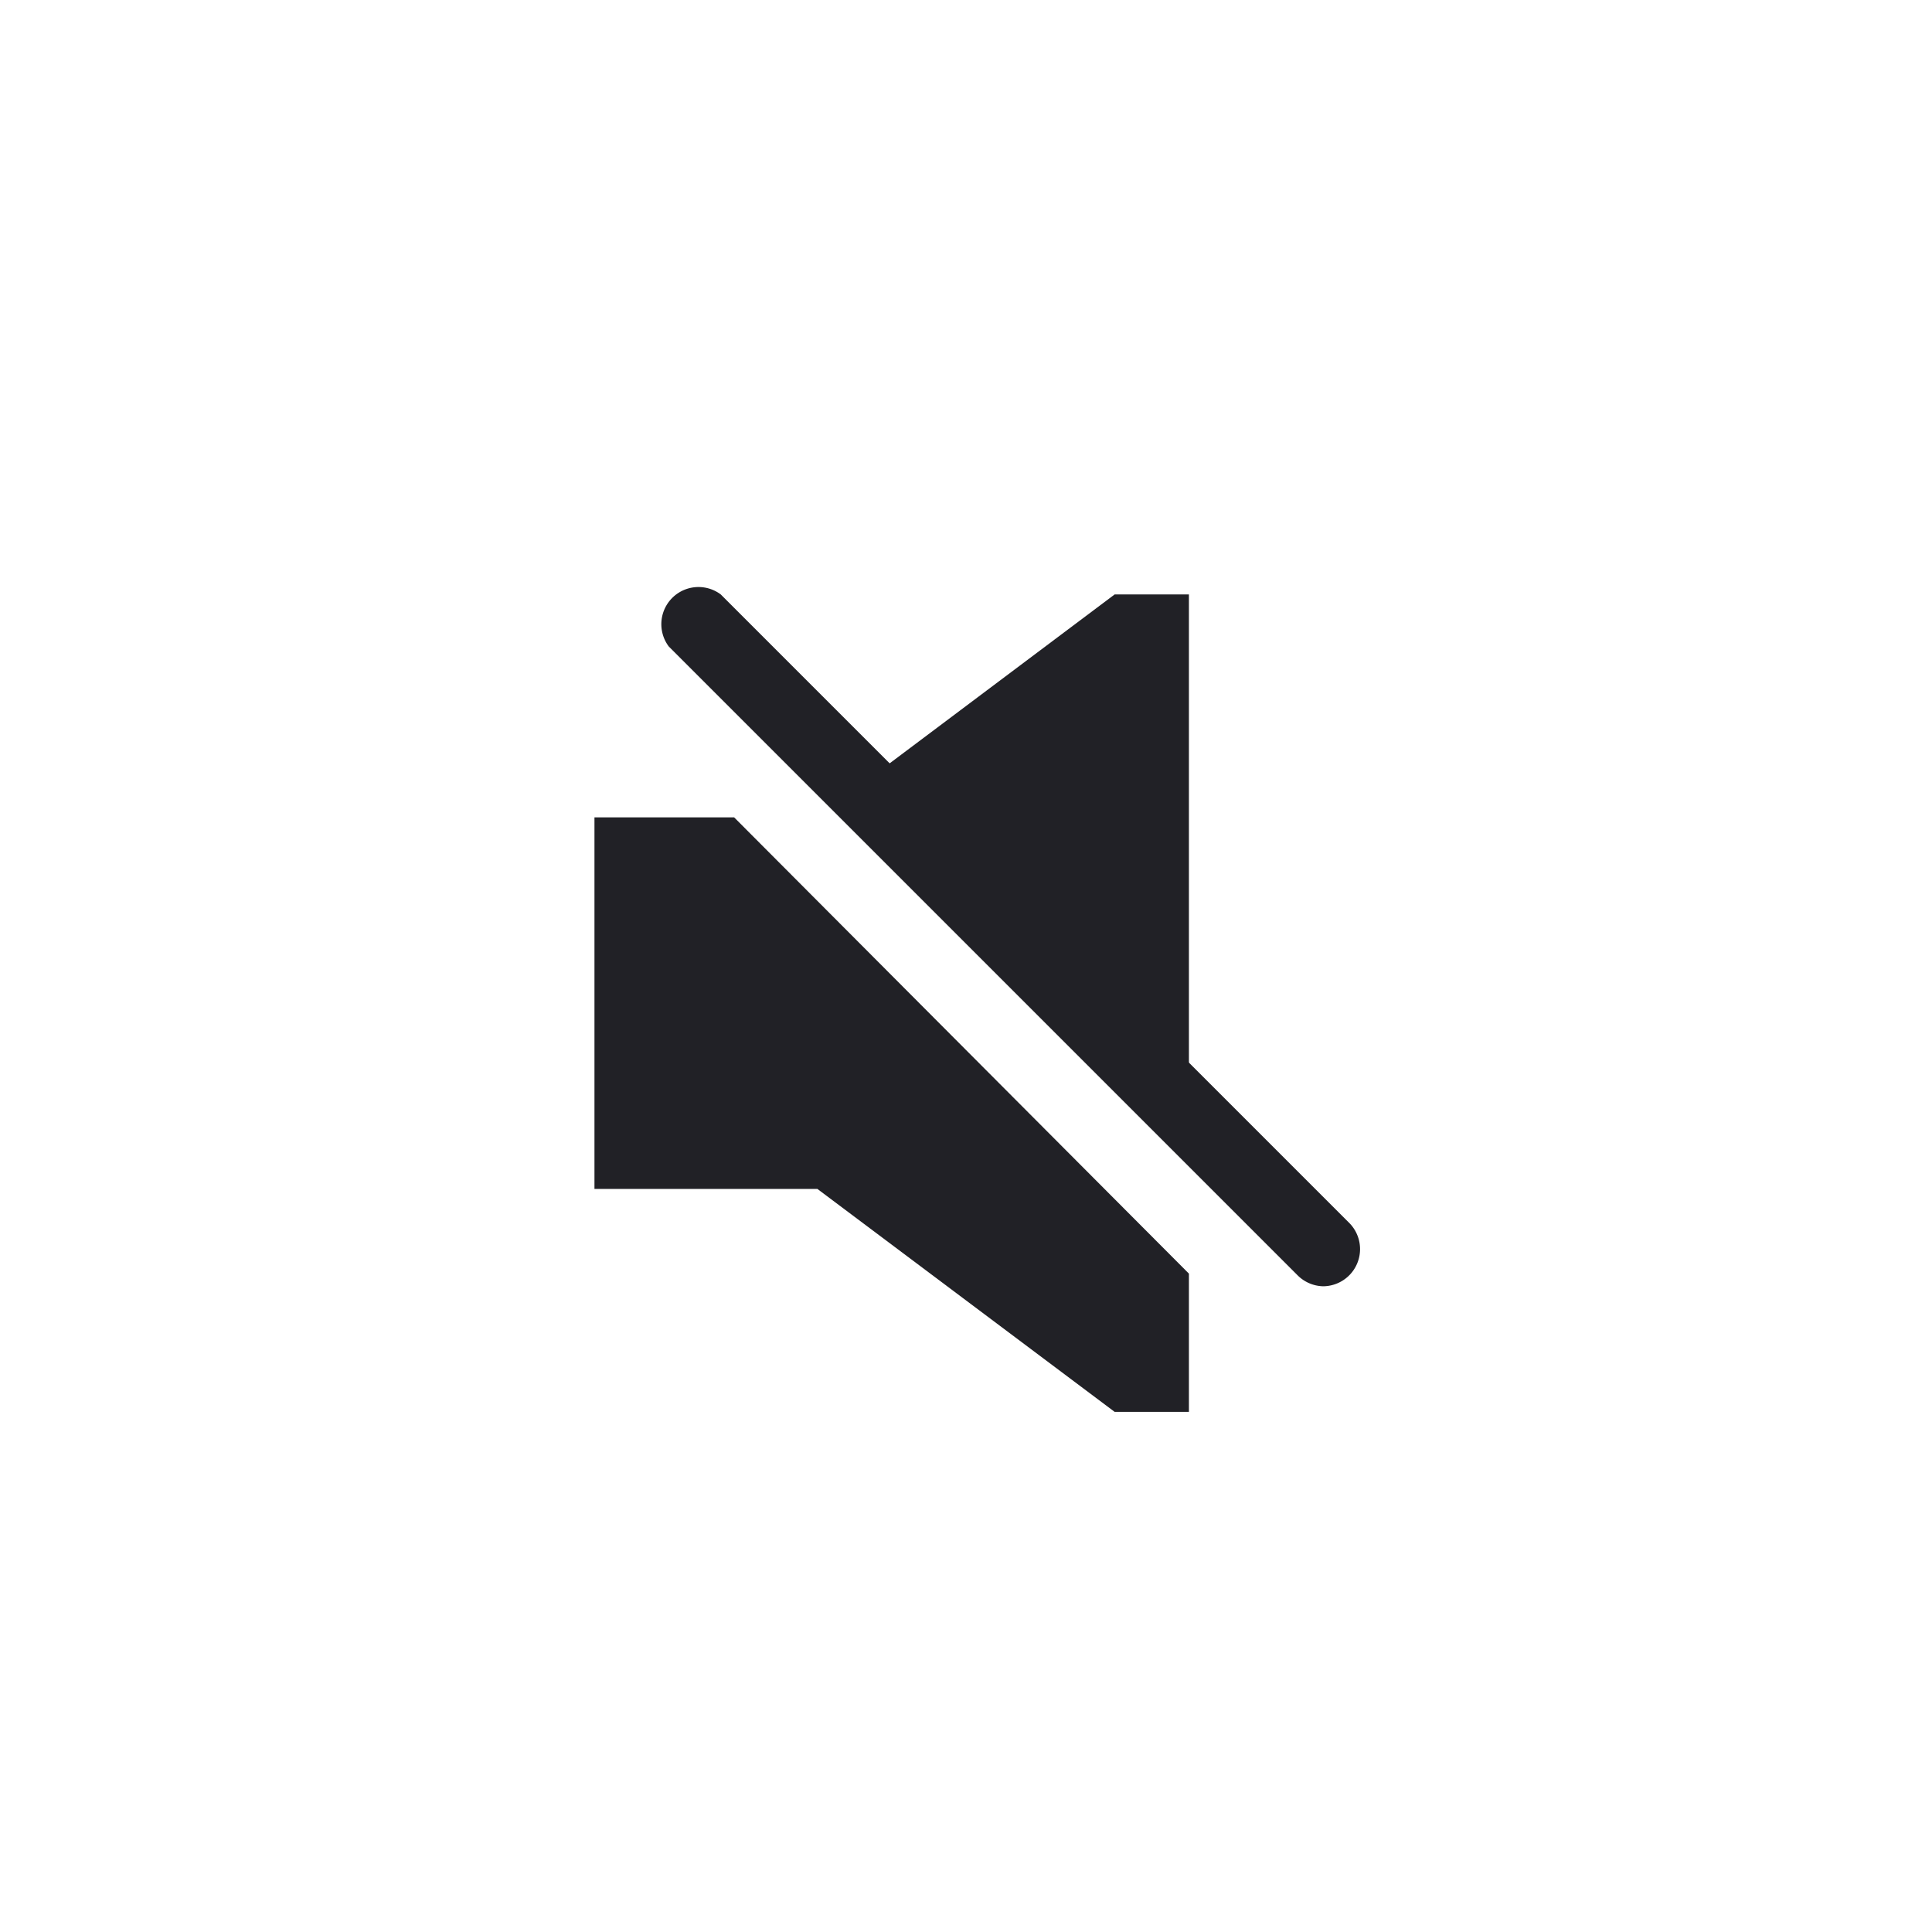 <svg id="expanded" xmlns="http://www.w3.org/2000/svg" viewBox="0 0 26 26"><defs><style>.cls-1{fill:#212126;}</style></defs><title>icon</title><path class="cls-1" d="M17.81,17.31a.5.5,0,0,1-.35-.15L9,8.7A.5.5,0,0,1,9.7,8l8.46,8.46a.5.5,0,0,1-.35.85Z"/><polygon class="cls-1" points="16 15.66 16 8 15 8 11.35 10.74 16 15.66"/><polygon class="cls-1" points="9.88 11 8 11 8 16 11 16 15 19 16 19 16 17.14 9.88 11"/></svg>